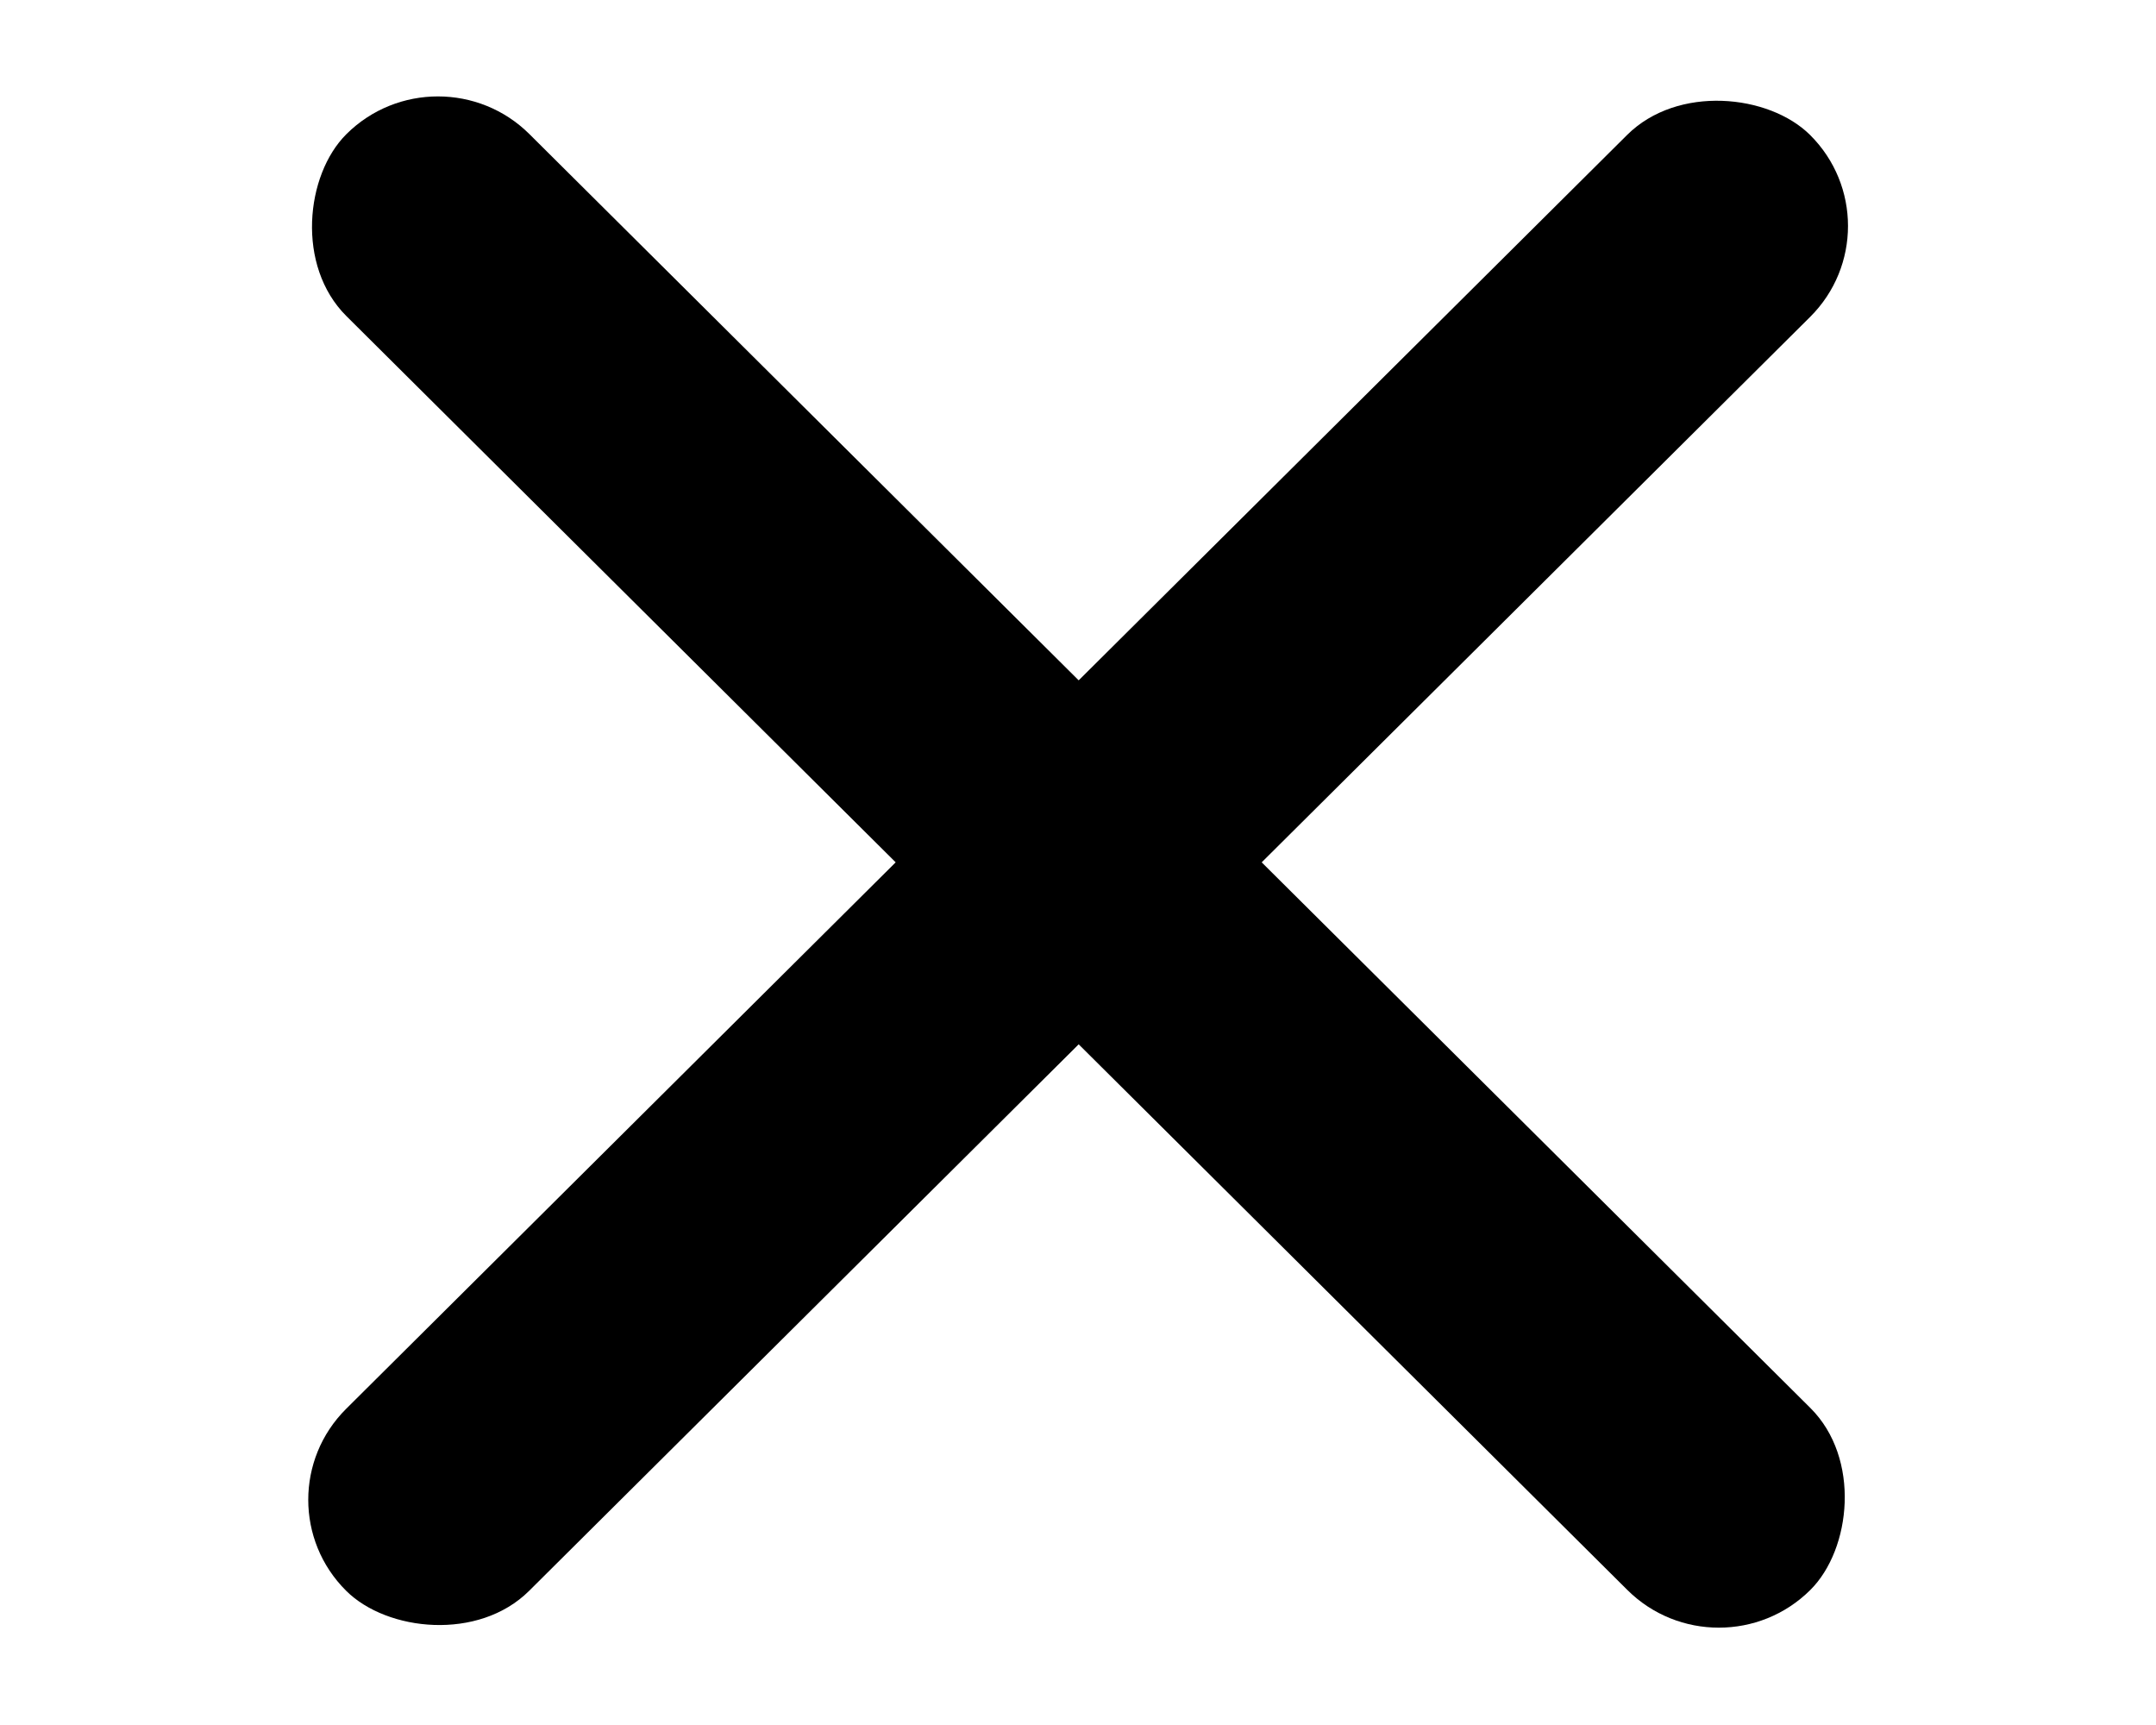 <svg width="25" height="20" viewBox="0 0 25 20" fill="none" xmlns="http://www.w3.org/2000/svg">
<rect width="23.942" height="2.993" rx="1.496" transform="matrix(0.709 -0.705 0.709 0.705 2.953 17.389)" fill="black"/>
<rect width="23.942" height="2.993" rx="1.496" transform="matrix(0.709 0.705 -0.709 0.705 5.078 0.5)" fill="black"/>
</svg>

